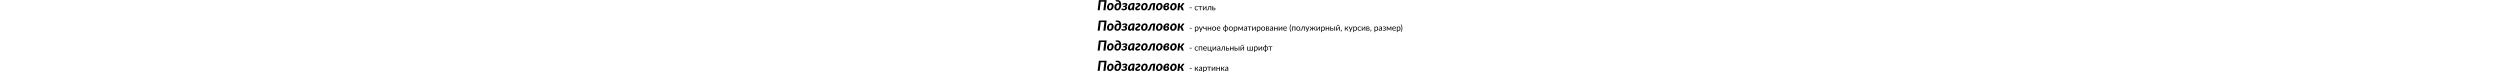 <?xml version="1.0" encoding="UTF-8"?>
<svg xmlns="http://www.w3.org/2000/svg" xmlns:xlink="http://www.w3.org/1999/xlink" xml:space="preserve" height="460px" viewBox="0 0 15907 3774" version="1.1" baseProfile="full" style="clip-rule:evenodd;fill-rule:evenodd;image-rendering:optimizeQuality;shape-rendering:geometricPrecision;text-rendering:optimizeLegibility">
	<defs>
		<style type="text/css"><![CDATA[
			.fil0 {fill:black;fill-rule:nonzero}
		]]></style>
	</defs>
	<g>
		<polygon class="fil0" points="405 537 299 537 354 87 161 87 106 537 0 537 65 7 470 7 "/>
		<path class="fil0" d="M645 466c14 0 27-4 38-12 11-8 21-19 28-33 8-14 14-30 18-49 4-19 6-38 6-59 0-29-5-50-14-63-9-13-23-19-42-19-14 0-26 4-38 12-11 8-21 19-29 33-8 14-14 30-18 49-4 19-6 38-6 59 0 29 5 50 14 63 9 13 23 20 42 20zm-9 76c-21 0-40-4-58-10-18-7-34-17-47-30-13-13-23-30-31-50-7-20-11-42-11-68 0-33 5-63 16-92 11-28 25-52 43-73 18-20 40-37 64-48 24-12 50-17 77-17 21 0 40 3 58 10 18 7 33 17 46 31 13 14 23 30 31 50 8 20 11 42 11 68 0 33-5 63-16 91-11 28-25 52-44 73-18 20-40 37-64 48-24 12-50 18-77 18z"/>
		<path class="fil0" d="M1031 466c14 0 27-4 39-12 12-8 23-21 31-39 9-18 16-40 21-67 5-27 8-60 8-98-7-5-15-9-24-13-9-3-19-5-29-5-15 0-29 4-42 11-13 8-24 18-33 31-9 13-16 29-21 47-5 18-8 38-8 59 0 15 1 28 4 39 3 11 7 20 12 26 5 7 11 12 18 15 7 3 15 5 23 5zm-85-460c42-5 80-5 115 0 35 5 65 17 90 35 25 19 44 45 58 79 14 34 21 78 21 131 0 45-5 86-16 122-11 36-26 67-45 92-19 25-41 45-67 58-26 14-53 20-83 20-21 0-40-3-58-10-18-7-33-17-46-30-13-14-23-30-31-51-7-20-11-44-11-71 0-28 5-56 13-82 9-26 21-50 37-70 16-20 35-37 57-49 22-12 47-18 74-18 17 0 32 2 45 7 13 5 25 12 36 21-4-24-10-44-19-59-9-15-21-28-35-36-14-9-32-15-52-18-20-3-43-5-69-4-9 0-14-2-17-5-3-4-4-9-2-17l5-45z"/>
		<path class="fil0" d="M1279 208c8-8 18-15 28-21 11-7 23-12 35-17 13-5 26-8 41-11 14-3 29-4 43-4 21 0 40 2 55 7 16 5 28 12 39 20 10 8 18 18 23 28 5 11 7 22 7 34 0 9-1 18-4 26-3 9-7 17-14 25-6 8-14 15-24 21-10 6-22 12-37 16 21 5 37 14 48 27 11 13 17 30 17 51 0 15-3 31-10 46-7 15-17 30-31 42-14 13-32 23-53 31-22 8-47 12-77 12-24 0-46-4-68-11-22-7-43-20-64-38l26-41c2-3 5-6 8-9 4-3 7-4 11-4 6 0 11 1 16 5 5 3 11 6 17 10 6 4 14 7 23 10 9 3 21 5 35 5 12 0 23-2 32-5 9-3 17-7 23-13 6-5 11-12 14-19 3-7 5-15 5-24 0-8-1-14-4-20-2-5-6-9-10-13-5-3-10-5-16-7-6-1-13-2-21-2-8 0-17 1-28 2-11 2-21 3-30 5 0-12 1-24 2-36 1-11 4-23 9-35 7 1 13 2 19 3 6 1 13 1 19 1 14 0 25-1 35-4 10-3 17-7 23-11 6-4 10-9 13-15 3-5 4-11 4-16 0-10-4-19-12-26-8-7-22-10-41-10-13 0-24 1-33 4-9 3-17 5-23 9-7 3-12 6-17 9-5 3-9 5-14 5-4 0-8 0-11-1-3-1-6-5-10-10l-21-34z"/>
		<path class="fil0" d="M1830 225c-2 0-4 0-7 0-2 0-4 0-7 0-19 0-37 4-54 13-16 9-30 21-42 36-12 15-21 33-28 53-7 20-10 41-10 63 0 25 4 44 12 55 8 11 18 17 31 17 9 0 18-3 27-10 9-7 17-16 25-27 8-11 15-25 22-40 7-15 12-32 17-49l14-110zm-25 241c-16 24-34 42-54 56-20 14-42 20-66 20-14 0-27-3-40-8-13-5-24-14-33-25-9-11-17-25-22-42-5-17-8-37-8-59 0-23 3-45 8-66 6-21 14-41 24-60 10-19 23-36 38-52 15-16 32-29 50-40 18-11 38-20 60-26 22-6 44-9 68-9 18 0 35 1 53 4 18 3 35 7 52 13l-45 365-54 0c-6 0-12-1-16-3-4-2-8-4-10-7-3-3-4-6-5-10-1-4-1-8-1-13l1-38z"/>
		<path class="fil0" d="M2118 155c16 0 30 2 45 6 14 4 27 9 37 17 11 7 19 17 26 28 6 11 10 25 10 40 0 18-4 33-13 47-9 14-20 26-33 37-13 11-28 21-43 30-15 9-30 18-43 27-13 9-24 17-33 26-9 9-13 18-13 28 0 6 3 12 9 17 6 5 16 8 29 8 10 0 19-1 27-4 8-3 16-6 22-10 7-4 13-7 19-10 5-3 10-4 15-4 5 0 8 1 11 2 3 2 6 4 9 8l24 35c-10 10-21 18-32 26-11 7-23 13-36 18-12 5-25 9-38 11-13 2-26 4-38 4-19 0-36-2-51-7-15-5-28-11-38-19-10-8-19-18-24-30-6-11-8-24-8-37 0-14 3-26 8-38 5-11 12-22 21-32 9-10 18-19 29-27 11-8 22-16 33-23 11-7 23-14 33-21 11-7 20-13 29-19 9-6 15-12 21-18 5-6 8-12 8-18 0-6-3-11-8-15-5-4-14-7-25-7-8 0-16 1-23 3-7 2-14 5-20 8-6 3-12 5-18 7-5 2-10 4-15 4-3 0-5 0-9-2-3-1-6-5-9-10l-22-41c17-14 36-25 58-33 22-8 45-12 68-12z"/>
		<path class="fil0" d="M2423 466c14 0 27-4 38-12 11-8 21-19 28-33 8-14 14-30 18-49 4-19 6-38 6-59 0-29-5-50-14-63-9-13-23-19-42-19-14 0-26 4-38 12-11 8-21 19-29 33-8 14-14 30-18 49-4 19-6 38-6 59 0 29 5 50 14 63 9 13 23 20 42 20zm-9 76c-21 0-40-4-58-10-18-7-34-17-47-30-13-13-23-30-31-50-7-20-11-42-11-68 0-33 5-63 16-92 11-28 25-52 43-73 18-20 40-37 64-48 24-12 50-17 77-17 21 0 40 3 58 10 18 7 33 17 46 31 13 14 23 30 31 50 8 20 11 42 11 68 0 33-5 63-16 91-11 28-25 52-44 73-18 20-40 37-64 48-24 12-50 18-77 18z"/>
		<path class="fil0" d="M2708 332c7-31 16-57 27-79 10-22 24-39 40-53 16-14 35-24 58-30 23-6 50-10 81-10l96 0-46 376-97 0 37-303-11 0c-13 0-24 2-33 5-9 3-18 9-25 17-7 8-13 19-18 32-5 13-10 30-14 51-8 39-17 72-27 98-10 26-22 47-34 63-13 16-27 27-42 34-15 7-32 10-50 10-15 0-25-1-30-4-6-2-8-7-8-14l7-56 11 0c11 0 20-2 27-7 7-4 14-12 19-23 6-11 11-25 16-42 5-18 10-39 17-66z"/>
		<path class="fil0" d="M3200 466c14 0 27-4 38-12 11-8 21-19 28-33 8-14 14-30 18-49 4-19 6-38 6-59 0-29-5-50-14-63-9-13-23-19-42-19-14 0-26 4-38 12-11 8-21 19-29 33-8 14-14 30-18 49-4 19-6 38-6 59 0 29 5 50 14 63 9 13 23 20 42 20zm-9 76c-21 0-40-4-58-10-18-7-34-17-47-30-13-13-23-30-31-50-7-20-11-42-11-68 0-33 5-63 16-92 11-28 25-52 43-73 18-20 40-37 64-48 24-12 50-17 77-17 21 0 40 3 58 10 18 7 33 17 46 31 13 14 23 30 31 50 8 20 11 42 11 68 0 33-5 63-16 91-11 28-25 52-44 73-18 20-40 37-64 48-24 12-50 18-77 18z"/>
		<path class="fil0" d="M3525 381c0 28 5 50 14 65 10 16 24 23 45 22 9 0 17-3 25-6 7-4 14-8 19-14 5-6 9-12 12-20 3-7 4-15 4-23 0-7-1-13-3-19-2-6-6-10-10-14-5-4-11-6-19-7-8-1-17-1-28 1l-58 14zm58-72c14-3 26-7 35-11 9-4 16-9 21-14 5-5 8-10 10-16 2-5 3-11 3-17 0-9-2-17-7-23-4-6-12-9-23-9-9 0-19 2-28 7-9 5-18 12-26 20-8 9-15 20-21 32-6 13-11 27-15 42l52-13zm69 20c12 1 23 3 33 7 10 4 19 9 27 15 7 6 13 14 18 23 4 9 6 20 6 32 0 17-4 33-11 49-7 16-18 31-32 44-14 13-31 23-52 31-20 8-43 12-69 12-24 0-45-4-63-11-18-7-33-17-46-31-12-13-22-29-28-48-6-19-9-40-9-64 0-21 2-42 7-61 5-20 12-38 20-56 9-17 19-33 32-48 12-14 26-27 42-37 15-10 32-18 50-24 18-6 37-9 56-9 17 0 32 2 45 6 13 4 24 10 32 17 9 7 15 15 20 25 5 10 7 20 7 31 0 19-7 37-21 54-14 17-35 31-64 41z"/>
		<path class="fil0" d="M3938 466c14 0 27-4 38-12 11-8 21-19 28-33 8-14 14-30 18-49 4-19 6-38 6-59 0-29-5-50-14-63-9-13-23-19-42-19-14 0-26 4-38 12-11 8-21 19-29 33-8 14-14 30-18 49-4 19-6 38-6 59 0 29 5 50 14 63 9 13 23 20 42 20zm-9 76c-21 0-40-4-58-10-18-7-34-17-47-30-13-13-23-30-31-50-7-20-11-42-11-68 0-33 5-63 16-92 11-28 25-52 43-73 18-20 40-37 64-48 24-12 50-17 77-17 21 0 40 3 58 10 18 7 33 17 46 31 13 14 23 30 31 50 8 20 11 42 11 68 0 33-5 63-16 91-11 28-25 52-44 73-18 20-40 37-64 48-24 12-50 18-77 18z"/>
		<path class="fil0" d="M4375 238c10-15 19-27 26-37 7-10 14-18 21-24 7-6 15-11 24-13 9-3 20-4 34-4l42 0-11 51c-1 7-4 12-7 14-3 2-7 4-11 5-4 1-8 3-13 5-5 2-10 6-14 13l-35 51c-4 5-7 10-11 14-4 4-7 8-11 11-4 3-8 6-12 8-4 2-9 4-15 5 16 3 29 9 38 17 9 8 17 21 23 37l54 148-57 0c-9 0-16-1-22-2-6-1-12-4-16-6-5-3-8-6-12-10-3-4-6-9-9-14l-35-102c-3-9-7-16-14-22-7-5-14-8-23-8l-30 6-19 158-97 0 46-376 97 0-19 155 17-4c5-1 9-2 12-3 3-1 6-2 9-4 3-1 5-3 7-5 2-2 4-5 7-9l37-52z"/>
		<polygon class="fil0" points="4805 393 4910 393 4910 425 4805 425 "/>
		<path class="fil0" d="M5226 359c-1 2-2 3-3 4-1 1-3 1-5 1-2 0-4-1-7-3-3-2-6-4-9-6-4-2-8-4-14-6-5-2-12-3-20-3-11 0-20 2-28 6-8 4-15 9-20 16-5 7-10 16-12 26-3 10-4 21-4 34 0 13 1 25 4 35 3 10 7 19 13 26 5 7 12 12 20 16 8 4 16 5 26 5 9 0 17-1 23-3 6-2 11-5 15-7 4-3 7-5 10-7 3-2 5-3 8-3 3 0 6 1 7 4l11 14c-5 6-10 11-16 15-6 4-12 8-19 10-7 3-14 5-22 6-8 1-15 2-23 2-13 0-26-2-38-7-12-5-22-12-30-22-9-9-15-21-20-35-5-14-7-29-7-47 0-16 2-31 7-45 4-14 11-25 20-35 9-10 19-18 32-23 13-6 27-8 43-8 15 0 29 2 40 7 12 5 22 12 31 21l-10 14z"/>
		<polygon class="fil0" points="5459 350 5376 350 5376 537 5338 537 5338 350 5255 350 5255 321 5459 321 "/>
		<path class="fil0" d="M5680 321l0 216-38 0 0-147c0-3 0-6 0-9 0-3 1-7 1-10-1 3-3 5-4 8-1 2-3 5-4 7l-104 142c-2 2-3 4-6 6-2 2-5 3-8 3l-23 0 0-216 38 0 0 147c0 3 0 6 0 9 0 3-1 6-1 10 1-3 3-5 4-8 1-2 3-4 4-6l104-142c2-2 4-4 6-7 2-2 5-3 8-3l23 0z"/>
		<path class="fil0" d="M5929 537l-38 0 0-186-68 0c-2 27-4 51-8 71-3 20-7 37-12 51-5 14-10 25-16 34-6 9-12 16-19 20-6 5-13 8-20 10-7 2-14 3-21 3-12 0-18-2-18-6l0-24 11 0c5 0 10-1 15-3 5-2 10-5 15-10 5-5 9-12 14-20 4-9 8-20 12-34 4-14 7-31 9-51 3-20 5-44 6-71l138 0 0 216z"/>
		<path class="fil0" d="M6072 509c8 0 14-1 20-3 6-2 10-5 14-8 4-3 6-8 8-12 2-5 3-10 3-15 0-5-1-10-2-14-2-4-4-8-8-12-4-3-8-6-14-8-6-2-13-3-21-3l-46 0 0 76 46 0zm-1-104c15 0 27 2 38 5 10 4 18 8 24 14 6 6 11 13 13 21 3 8 4 16 4 24 0 10-2 19-5 27-3 8-8 15-15 21-7 6-15 11-25 14-10 3-21 5-34 5l-83 0 0-216 36 0 0 85 46 0z"/>
		<polygon class="fil0" points="405 1602 299 1602 354 1152 161 1152 106 1602 0 1602 65 1072 470 1072 "/>
		<path class="fil0" d="M645 1532c14 0 27-4 38-12 11-8 21-19 28-33 8-14 14-30 18-49 4-19 6-38 6-59 0-29-5-50-14-63-9-13-23-19-42-19-14 0-26 4-38 12-11 8-21 19-29 33-8 14-14 30-18 49-4 19-6 38-6 59 0 29 5 50 14 63 9 13 23 20 42 20zm-9 76c-21 0-40-4-58-10-18-7-34-17-47-30-13-13-23-30-31-50-7-20-11-42-11-68 0-33 5-63 16-92 11-28 25-52 43-73 18-20 40-37 64-48 24-12 50-17 77-17 21 0 40 3 58 10 18 7 33 17 46 31 13 14 23 30 31 50 8 20 11 42 11 68 0 33-5 63-16 91-11 28-25 52-44 73-18 20-40 37-64 48-24 12-50 18-77 18z"/>
		<path class="fil0" d="M1031 1531c14 0 27-4 39-12 12-8 23-21 31-39 9-18 16-40 21-67 5-27 8-60 8-98-7-5-15-9-24-13-9-3-19-5-29-5-15 0-29 4-42 11-13 8-24 18-33 31-9 13-16 29-21 47-5 18-8 38-8 59 0 15 1 28 4 39 3 11 7 20 12 26 5 7 11 12 18 15 7 3 15 5 23 5zm-85-460c42-5 80-5 115 0 35 5 65 17 90 35 25 19 44 45 58 79 14 34 21 78 21 131 0 45-5 86-16 122-11 36-26 67-45 92-19 25-41 45-67 58-26 14-53 20-83 20-21 0-40-3-58-10-18-7-33-17-46-30-13-14-23-30-31-51-7-20-11-44-11-71 0-28 5-56 13-82 9-26 21-50 37-70 16-20 35-37 57-49 22-12 47-18 74-18 17 0 32 2 45 7 13 5 25 12 36 21-4-24-10-44-19-59-9-15-21-28-35-36-14-9-32-15-52-18-20-3-43-5-69-4-9 0-14-2-17-5-3-4-4-9-2-17l5-45z"/>
		<path class="fil0" d="M1279 1273c8-8 18-15 28-21 11-7 23-12 35-17 13-5 26-8 41-11 14-3 29-4 43-4 21 0 40 2 55 7 16 5 28 12 39 20 10 8 18 18 23 28 5 11 7 22 7 34 0 9-1 18-4 26-3 9-7 17-14 25-6 8-14 15-24 21-10 6-22 12-37 16 21 5 37 14 48 27 11 13 17 30 17 51 0 15-3 31-10 46-7 15-17 30-31 42-14 13-32 23-53 31-22 8-47 12-77 12-24 0-46-4-68-11-22-7-43-20-64-38l26-41c2-3 5-6 8-9 4-3 7-4 11-4 6 0 11 1 16 5 5 3 11 6 17 10 6 4 14 7 23 10 9 3 21 5 35 5 12 0 23-2 32-5 9-3 17-7 23-13 6-5 11-12 14-19 3-7 5-15 5-24 0-8-1-14-4-20-2-5-6-9-10-13-5-3-10-5-16-7-6-1-13-2-21-2-8 0-17 1-28 2-11 2-21 3-30 5 0-12 1-24 2-36 1-11 4-23 9-35 7 1 13 2 19 3 6 1 13 1 19 1 14 0 25-1 35-4 10-3 17-7 23-11 6-4 10-9 13-15 3-5 4-11 4-16 0-10-4-19-12-26-8-7-22-10-41-10-13 0-24 1-33 4-9 3-17 5-23 9-7 3-12 6-17 9-5 3-9 5-14 5-4 0-8 0-11-1-3-1-6-5-10-10l-21-34z"/>
		<path class="fil0" d="M1830 1290c-2 0-4 0-7 0-2 0-4 0-7 0-19 0-37 4-54 13-16 9-30 21-42 36-12 15-21 33-28 53-7 20-10 41-10 63 0 25 4 44 12 55 8 11 18 17 31 17 9 0 18-3 27-10 9-7 17-16 25-27 8-11 15-25 22-40 7-15 12-32 17-49l14-110zm-25 241c-16 24-34 42-54 56-20 14-42 20-66 20-14 0-27-3-40-8-13-5-24-14-33-25-9-11-17-25-22-42-5-17-8-37-8-59 0-23 3-45 8-66 6-21 14-41 24-60 10-19 23-36 38-52 15-16 32-29 50-40 18-11 38-20 60-26 22-6 44-9 68-9 18 0 35 1 53 4 18 3 35 7 52 13l-45 365-54 0c-6 0-12-1-16-3-4-2-8-4-10-7-3-3-4-6-5-10-1-4-1-8-1-13l1-38z"/>
		<path class="fil0" d="M2118 1220c16 0 30 2 45 6 14 4 27 9 37 17 11 7 19 17 26 28 6 11 10 25 10 40 0 18-4 33-13 47-9 14-20 26-33 37-13 11-28 21-43 30-15 9-30 18-43 27-13 9-24 17-33 26-9 9-13 18-13 28 0 6 3 12 9 17 6 5 16 8 29 8 10 0 19-1 27-4 8-3 16-6 22-10 7-4 13-7 19-10 5-3 10-4 15-4 5 0 8 1 11 2 3 2 6 4 9 8l24 35c-10 10-21 18-32 26-11 7-23 13-36 18-12 5-25 9-38 11-13 2-26 4-38 4-19 0-36-2-51-7-15-5-28-11-38-19-10-8-19-18-24-30-6-11-8-24-8-37 0-14 3-26 8-38 5-11 12-22 21-32 9-10 18-19 29-27 11-8 22-16 33-23 11-7 23-14 33-21 11-7 20-13 29-19 9-6 15-12 21-18 5-6 8-12 8-18 0-6-3-11-8-15-5-4-14-7-25-7-8 0-16 1-23 3-7 2-14 5-20 8-6 3-12 5-18 7-5 2-10 4-15 4-3 0-5 0-9-2-3-1-6-5-9-10l-22-41c17-14 36-25 58-33 22-8 45-12 68-12z"/>
		<path class="fil0" d="M2423 1532c14 0 27-4 38-12 11-8 21-19 28-33 8-14 14-30 18-49 4-19 6-38 6-59 0-29-5-50-14-63-9-13-23-19-42-19-14 0-26 4-38 12-11 8-21 19-29 33-8 14-14 30-18 49-4 19-6 38-6 59 0 29 5 50 14 63 9 13 23 20 42 20zm-9 76c-21 0-40-4-58-10-18-7-34-17-47-30-13-13-23-30-31-50-7-20-11-42-11-68 0-33 5-63 16-92 11-28 25-52 43-73 18-20 40-37 64-48 24-12 50-17 77-17 21 0 40 3 58 10 18 7 33 17 46 31 13 14 23 30 31 50 8 20 11 42 11 68 0 33-5 63-16 91-11 28-25 52-44 73-18 20-40 37-64 48-24 12-50 18-77 18z"/>
		<path class="fil0" d="M2708 1397c7-31 16-57 27-79 10-22 24-39 40-53 16-14 35-24 58-30 23-6 50-10 81-10l96 0-46 376-97 0 37-303-11 0c-13 0-24 2-33 5-9 3-18 9-25 17-7 8-13 19-18 32-5 13-10 30-14 51-8 39-17 72-27 98-10 26-22 47-34 63-13 16-27 27-42 34-15 7-32 10-50 10-15 0-25-1-30-4-6-2-8-7-8-14l7-56 11 0c11 0 20-2 27-7 7-4 14-12 19-23 6-11 11-25 16-42 5-18 10-39 17-66z"/>
		<path class="fil0" d="M3200 1532c14 0 27-4 38-12 11-8 21-19 28-33 8-14 14-30 18-49 4-19 6-38 6-59 0-29-5-50-14-63-9-13-23-19-42-19-14 0-26 4-38 12-11 8-21 19-29 33-8 14-14 30-18 49-4 19-6 38-6 59 0 29 5 50 14 63 9 13 23 20 42 20zm-9 76c-21 0-40-4-58-10-18-7-34-17-47-30-13-13-23-30-31-50-7-20-11-42-11-68 0-33 5-63 16-92 11-28 25-52 43-73 18-20 40-37 64-48 24-12 50-17 77-17 21 0 40 3 58 10 18 7 33 17 46 31 13 14 23 30 31 50 8 20 11 42 11 68 0 33-5 63-16 91-11 28-25 52-44 73-18 20-40 37-64 48-24 12-50 18-77 18z"/>
		<path class="fil0" d="M3525 1446c0 28 5 50 14 65 10 16 24 23 45 22 9 0 17-3 25-6 7-4 14-8 19-14 5-6 9-12 12-20 3-7 4-15 4-23 0-7-1-13-3-19-2-6-6-10-10-14-5-4-11-6-19-7-8-1-17-1-28 1l-58 14zm58-72c14-3 26-7 35-11 9-4 16-9 21-14 5-5 8-10 10-16 2-5 3-11 3-17 0-9-2-17-7-23-4-6-12-9-23-9-9 0-19 2-28 7-9 5-18 12-26 20-8 9-15 20-21 32-6 13-11 27-15 42l52-13zm69 20c12 1 23 3 33 7 10 4 19 9 27 15 7 6 13 14 18 23 4 9 6 20 6 32 0 17-4 33-11 49-7 16-18 31-32 44-14 13-31 23-52 31-20 8-43 12-69 12-24 0-45-4-63-11-18-7-33-17-46-31-12-13-22-29-28-48-6-19-9-40-9-64 0-21 2-42 7-61 5-20 12-38 20-56 9-17 19-33 32-48 12-14 26-27 42-37 15-10 32-18 50-24 18-6 37-9 56-9 17 0 32 2 45 6 13 4 24 10 32 17 9 7 15 15 20 25 5 10 7 20 7 31 0 19-7 37-21 54-14 17-35 31-64 41z"/>
		<path class="fil0" d="M3938 1532c14 0 27-4 38-12 11-8 21-19 28-33 8-14 14-30 18-49 4-19 6-38 6-59 0-29-5-50-14-63-9-13-23-19-42-19-14 0-26 4-38 12-11 8-21 19-29 33-8 14-14 30-18 49-4 19-6 38-6 59 0 29 5 50 14 63 9 13 23 20 42 20zm-9 76c-21 0-40-4-58-10-18-7-34-17-47-30-13-13-23-30-31-50-7-20-11-42-11-68 0-33 5-63 16-92 11-28 25-52 43-73 18-20 40-37 64-48 24-12 50-17 77-17 21 0 40 3 58 10 18 7 33 17 46 31 13 14 23 30 31 50 8 20 11 42 11 68 0 33-5 63-16 91-11 28-25 52-44 73-18 20-40 37-64 48-24 12-50 18-77 18z"/>
		<path class="fil0" d="M4375 1303c10-15 19-27 26-37 7-10 14-18 21-24 7-6 15-11 24-13 9-3 20-4 34-4l42 0-11 51c-1 7-4 12-7 14-3 2-7 4-11 5-4 1-8 3-13 5-5 2-10 6-14 13l-35 51c-4 5-7 10-11 14-4 4-7 8-11 11-4 3-8 6-12 8-4 2-9 4-15 5 16 3 29 9 38 17 9 8 17 21 23 37l54 148-57 0c-9 0-16-1-22-2-6-1-12-4-16-6-5-3-8-6-12-10-3-4-6-9-9-14l-35-102c-3-9-7-16-14-22-7-5-14-8-23-8l-30 6-19 158-97 0 46-376 97 0-19 155 17-4c5-1 9-2 12-3 3-1 6-2 9-4 3-1 5-3 7-5 2-2 4-5 7-9l37-52z"/>
		<polygon class="fil0" points="4805 1458 4910 1458 4910 1490 4805 1490 "/>
		<path class="fil0" d="M5114 1550c7 9 15 16 23 20 8 4 17 6 28 6 20 0 36-7 46-22 11-14 16-35 16-61 0-14-1-26-4-36-2-10-6-18-11-25-5-6-10-11-17-14-7-3-15-4-23-4-12 0-23 3-32 9-9 6-18 14-26 24l0 104zm-2-130c9-11 20-20 32-27 12-7 26-10 41-10 12 0 24 2 34 7 10 5 19 12 26 21 7 9 13 21 16 35 4 14 6 30 6 48 0 16-2 31-6 44-4 14-10 26-18 36-8 10-18 18-29 24-12 6-25 9-39 9-13 0-24-2-34-7-9-4-18-11-25-19l0 95-38 0 0-289 23 0c5 0 9 3 10 8l3 26z"/>
		<path class="fil0" d="M5495 1386l-120 279c-1 3-3 5-5 7-2 2-5 3-9 3l-28 0 39-86-89-203 33 0c3 0 6 1 8 2 2 2 3 3 4 5l58 136c2 6 4 12 6 19 2-7 4-13 6-19l56-136c1-2 2-4 4-6 2-1 4-2 7-2l30 0z"/>
		<path class="fil0" d="M5687 1386l0 216-38 0 0-92c-18 5-36 8-52 9-16 1-30 0-43-4-12-4-22-10-29-20-7-9-11-22-11-39l0-71 38 0 0 66c0 10 2 19 6 24 4 6 10 10 18 12 8 2 18 3 30 2 12-1 26-3 41-7l0-97 38 0z"/>
		<polygon class="fil0" points="5927 1386 5927 1602 5889 1602 5889 1501 5786 1501 5786 1602 5748 1602 5748 1386 5786 1386 5786 1472 5889 1472 5889 1386 "/>
		<path class="fil0" d="M6078 1382c16 0 30 3 43 8 13 5 23 13 32 22 9 10 16 21 21 35 5 14 7 29 7 46 0 17-2 32-7 46-5 14-12 25-21 35-9 10-20 17-32 22-13 5-27 8-43 8-16 0-30-3-43-8-13-5-24-13-33-22-9-10-16-21-21-35-5-14-7-29-7-46 0-17 2-32 7-46 5-14 12-25 21-35 9-10 20-17 33-22 13-5 27-8 43-8zm0 193c21 0 37-7 48-21 11-14 16-34 16-60 0-26-5-46-16-60-11-14-26-22-48-22-11 0-20 2-28 6-8 4-15 9-20 16-5 7-9 15-12 26-3 10-4 22-4 34 0 26 5 45 16 60 11 14 27 21 48 21z"/>
		<path class="fil0" d="M6374 1470c0-9-1-17-4-24-2-7-6-14-11-19-5-5-11-9-17-12-7-3-15-4-23-4-18 0-33 5-43 16-11 11-17 25-20 44l118 0zm31 101c-5 6-10 11-17 15-7 4-13 8-21 10-7 3-15 5-23 6-8 1-16 2-24 2-15 0-29-3-41-8-13-5-23-12-33-22-9-10-16-22-21-36-5-14-8-31-8-49 0-15 2-29 7-42 5-13 11-24 20-34 9-10 19-17 32-23 12-5 27-8 42-8 13 0 25 2 36 6 11 4 21 11 29 19 8 8 14 18 19 30 5 12 7 26 7 41 0 6-1 10-2 12-1 2-4 3-7 3l-144 0c0 14 2 25 6 36 3 10 8 18 14 25 6 7 13 12 21 15 8 3 17 5 28 5 10 0 18-1 25-3 7-2 13-5 18-7 5-3 9-5 12-7 3-2 6-3 9-3 3 0 6 1 7 4l11 14z"/>
		<path class="fil0" d="M6700 1576c13-1 24-3 34-7 10-4 18-10 24-17 7-7 12-15 15-25 3-10 5-21 5-33 0-12-2-24-5-33-3-10-8-18-15-25-7-7-15-13-24-17-10-4-21-6-34-7l0 163 0 2zm-34-165c-13 1-24 3-34 7-10 4-18 10-24 17-7 7-12 16-15 26-3 10-5 21-5 33 0 12 2 23 5 33 3 10 8 18 15 25 7 7 15 13 24 17 10 4 21 6 34 7l0-1 0-163zm35-29c18 1 34 4 48 9 14 6 26 13 36 23 10 10 18 21 23 34 5 13 8 28 8 44 0 16-3 31-8 44-5 13-13 25-23 34-10 10-22 17-36 23-14 6-30 9-48 9l0 72-36 0 0-72c-18-1-34-4-48-9-14-6-26-13-36-23-10-10-18-21-23-34-5-13-8-28-8-44 0-16 3-31 8-44 5-13 13-25 23-34 10-10 22-17 36-23 14-6 30-9 48-9l0-86 36 0 0 86z"/>
		<path class="fil0" d="M6954 1382c16 0 30 3 43 8 13 5 23 13 32 22 9 10 16 21 21 35 5 14 7 29 7 46 0 17-2 32-7 46-5 14-12 25-21 35-9 10-20 17-32 22-13 5-27 8-43 8-16 0-30-3-43-8-13-5-24-13-33-22-9-10-16-21-21-35-5-14-7-29-7-46 0-17 2-32 7-46 5-14 12-25 21-35 9-10 20-17 33-22 13-5 27-8 43-8zm0 193c21 0 37-7 48-21 11-14 16-34 16-60 0-26-5-46-16-60-11-14-26-22-48-22-11 0-20 2-28 6-8 4-15 9-20 16-5 7-9 15-12 26-3 10-4 22-4 34 0 26 5 45 16 60 11 14 27 21 48 21z"/>
		<path class="fil0" d="M7143 1550c7 9 15 16 23 20 8 4 17 6 28 6 20 0 36-7 46-22 11-14 16-35 16-61 0-14-1-26-4-36-2-10-6-18-11-25-5-6-10-11-17-14-7-3-15-4-23-4-12 0-23 3-32 9-9 6-18 14-26 24l0 104zm-2-130c9-11 20-20 32-27 12-7 26-10 41-10 12 0 24 2 34 7 10 5 19 12 26 21 7 9 13 21 16 35 4 14 6 30 6 48 0 16-2 31-6 44-4 14-10 26-18 36-8 10-18 18-29 24-12 6-25 9-39 9-13 0-24-2-34-7-9-4-18-11-25-19l0 95-38 0 0-289 23 0c5 0 9 3 10 8l3 26z"/>
		<path class="fil0" d="M7584 1385l0 216-34 0 0-143c0-4 0-8 1-13 1-5 1-9 2-14l-75 131c-1 2-3 4-4 5-2 1-4 2-6 2l-4 0c-2 0-5-1-6-2-2-1-3-3-5-5l-76-132c1 4 1 9 2 14 1 5 1 10 1 14l0 143-34 0 0-216 30 0c3 0 5 1 8 2 3 1 5 3 7 7l67 112c3 7 6 13 9 21 2-8 5-14 9-21l66-112c2-3 4-6 7-7 3-1 5-2 8-2l30 0z"/>
		<path class="fil0" d="M7761 1505c-17 1-32 2-45 4-12 2-22 5-30 9-8 4-13 8-17 13-3 5-5 10-5 16 0 6 1 11 3 15 2 4 4 7 8 10 3 3 7 5 11 6 4 1 9 2 14 2 7 0 13-1 18-2 6-1 11-3 16-6 5-3 10-6 14-9 4-4 9-8 13-12l0-45zm-122-88c12-11 25-20 39-26 14-6 29-9 46-9 12 0 23 2 32 6 9 4 17 10 24 17 6 7 11 16 14 26 3 10 5 21 5 33l0 138-17 0c-4 0-7-1-9-2-2-1-4-4-5-7l-4-20c-6 5-11 10-17 14-5 4-11 7-17 10-6 3-12 5-19 6-7 1-14 2-23 2-8 0-16-1-24-4-7-2-14-6-19-11-5-5-10-11-13-18-3-7-5-16-5-25 0-9 2-17 7-25 5-8 12-15 23-21 11-6 24-11 41-15 17-4 38-6 62-7l0-17c0-17-4-29-11-38-7-9-18-13-32-13-9 0-17 1-24 3-6 2-12 5-16 8-5 3-9 6-12 8-3 2-7 4-10 4-3 0-5-1-7-2-2-1-3-3-5-5l-7-12z"/>
		<polygon class="fil0" points="8030 1415 7947 1415 7947 1602 7909 1602 7909 1415 7826 1415 7826 1386 8030 1386 "/>
		<path class="fil0" d="M8251 1386l0 216-38 0 0-147c0-3 0-6 0-9 0-3 1-7 1-10-1 3-3 5-4 8-1 2-3 5-4 7l-104 142c-2 2-3 4-6 6-2 2-5 3-8 3l-23 0 0-216 38 0 0 147c0 3 0 6 0 9 0 3-1 6-1 10 1-3 3-5 4-8 1-2 3-4 4-6l104-142c2-2 4-4 6-7 2-2 5-3 8-3l23 0z"/>
		<path class="fil0" d="M8349 1550c7 9 15 16 23 20 8 4 17 6 28 6 20 0 36-7 46-22 11-14 16-35 16-61 0-14-1-26-4-36-2-10-6-18-11-25-5-6-10-11-17-14-7-3-15-4-23-4-12 0-23 3-32 9-9 6-18 14-26 24l0 104zm-2-130c9-11 20-20 32-27 12-7 26-10 41-10 12 0 24 2 34 7 10 5 19 12 26 21 7 9 13 21 16 35 4 14 6 30 6 48 0 16-2 31-6 44-4 14-10 26-18 36-8 10-18 18-29 24-12 6-25 9-39 9-13 0-24-2-34-7-9-4-18-11-25-19l0 95-38 0 0-289 23 0c5 0 9 3 10 8l3 26z"/>
		<path class="fil0" d="M8641 1382c16 0 30 3 43 8 13 5 23 13 32 22 9 10 16 21 21 35 5 14 7 29 7 46 0 17-2 32-7 46-5 14-12 25-21 35-9 10-20 17-32 22-13 5-27 8-43 8-16 0-30-3-43-8-13-5-24-13-33-22-9-10-16-21-21-35-5-14-7-29-7-46 0-17 2-32 7-46 5-14 12-25 21-35 9-10 20-17 33-22 13-5 27-8 43-8zm0 193c21 0 37-7 48-21 11-14 16-34 16-60 0-26-5-46-16-60-11-14-26-22-48-22-11 0-20 2-28 6-8 4-15 9-20 16-5 7-9 15-12 26-3 10-4 22-4 34 0 26 5 45 16 60 11 14 27 21 48 21z"/>
		<path class="fil0" d="M8874 1575c14 0 25-3 34-10 8-7 12-16 12-27 0-5-1-10-2-14-2-4-4-8-8-11-4-3-8-6-14-7-6-2-13-3-22-3l-47 0 0 72 46 0zm-46-164l0 68 42 0c6 0 12-1 17-3 5-2 10-4 14-7 4-3 7-7 9-12 2-4 3-9 3-15 0-4-1-8-2-12-1-4-4-7-7-10-3-3-8-5-13-7-6-2-12-3-20-3l-42 0zm43-26c13 0 25 1 34 4 10 3 17 6 23 11 6 5 11 10 13 16 3 6 4 13 4 20 0 5-1 10-2 15-1 5-3 10-7 15-3 5-8 9-13 13-5 4-12 7-21 9 16 3 29 9 38 17 9 9 13 20 13 34 0 11-2 20-6 27-4 8-10 14-17 20-7 5-16 9-26 12-10 3-20 4-32 4l-83 0 0-216 79 0z"/>
		<path class="fil0" d="M9120 1505c-17 1-32 2-45 4-12 2-22 5-30 9-8 4-13 8-17 13-3 5-5 10-5 16 0 6 1 11 3 15 2 4 4 7 8 10 3 3 7 5 11 6 4 1 9 2 14 2 7 0 13-1 18-2 6-1 11-3 16-6 5-3 10-6 14-9 4-4 9-8 13-12l0-45zm-122-88c12-11 25-20 39-26 14-6 29-9 46-9 12 0 23 2 32 6 9 4 17 10 24 17 6 7 11 16 14 26 3 10 5 21 5 33l0 138-17 0c-4 0-7-1-9-2-2-1-4-4-5-7l-4-20c-6 5-11 10-17 14-5 4-11 7-17 10-6 3-12 5-19 6-7 1-14 2-23 2-8 0-16-1-24-4-7-2-14-6-19-11-5-5-10-11-13-18-3-7-5-16-5-25 0-9 2-17 7-25 5-8 12-15 23-21 11-6 24-11 41-15 17-4 38-6 62-7l0-17c0-17-4-29-11-38-7-9-18-13-32-13-9 0-17 1-24 3-6 2-12 5-16 8-5 3-9 6-12 8-3 2-7 4-10 4-3 0-5-1-7-2-2-1-3-3-5-5l-7-12z"/>
		<polygon class="fil0" points="9394 1386 9394 1602 9356 1602 9356 1501 9253 1501 9253 1602 9214 1602 9214 1386 9253 1386 9253 1472 9356 1472 9356 1386 "/>
		<path class="fil0" d="M9639 1386l0 216-38 0 0-147c0-3 0-6 0-9 0-3 1-7 1-10-1 3-3 5-4 8-1 2-3 5-4 7l-104 142c-2 2-3 4-6 6-2 2-5 3-8 3l-23 0 0-216 38 0 0 147c0 3 0 6 0 9 0 3-1 6-1 10 1-3 3-5 4-8 1-2 3-4 4-6l104-142c2-2 4-4 6-7 2-2 5-3 8-3l23 0z"/>
		<path class="fil0" d="M9844 1470c0-9-1-17-4-24-2-7-6-14-11-19-5-5-11-9-17-12-7-3-15-4-23-4-18 0-33 5-43 16-11 11-17 25-20 44l118 0zm31 101c-5 6-10 11-17 15-7 4-13 8-21 10-7 3-15 5-23 6-8 1-16 2-24 2-15 0-29-3-41-8-13-5-23-12-33-22-9-10-16-22-21-36-5-14-8-31-8-49 0-15 2-29 7-42 5-13 11-24 20-34 9-10 19-17 32-23 12-5 27-8 42-8 13 0 25 2 36 6 11 4 21 11 29 19 8 8 14 18 19 30 5 12 7 26 7 41 0 6-1 10-2 12-1 2-4 3-7 3l-144 0c0 14 2 25 6 36 3 10 8 18 14 25 6 7 13 12 21 15 8 3 17 5 28 5 10 0 18-1 25-3 7-2 13-5 18-7 5-3 9-5 12-7 3-2 6-3 9-3 3 0 6 1 7 4l11 14z"/>
		<path class="fil0" d="M10056 1468c0 30 4 60 12 89 8 29 19 56 34 82 2 4 3 8 2 10-1 2-3 4-5 6l-17 10c-11-16-20-33-27-49-7-16-13-32-18-48-5-16-8-33-10-49-2-16-3-33-3-51 0-17 1-34 3-50 2-16 6-33 10-49 5-16 11-32 18-48 7-16 16-32 27-49l17 10c2 1 4 3 5 6 1 2 1 6-2 10-15 26-26 53-34 82-8 29-12 58-12 89z"/>
		<polygon class="fil0" points="10324 1602 10285 1602 10285 1415 10182 1415 10182 1602 10144 1602 10144 1386 10324 1386 "/>
		<path class="fil0" d="M10475 1382c16 0 30 3 43 8 13 5 23 13 32 22 9 10 16 21 21 35 5 14 7 29 7 46 0 17-2 32-7 46-5 14-12 25-21 35-9 10-20 17-32 22-13 5-27 8-43 8-16 0-30-3-43-8-13-5-24-13-33-22-9-10-16-21-21-35-5-14-7-29-7-46 0-17 2-32 7-46 5-14 12-25 21-35 9-10 20-17 33-22 13-5 27-8 43-8zm0 193c21 0 37-7 48-21 11-14 16-34 16-60 0-26-5-46-16-60-11-14-26-22-48-22-11 0-20 2-28 6-8 4-15 9-20 16-5 7-9 15-12 26-3 10-4 22-4 34 0 26 5 45 16 60 11 14 27 21 48 21z"/>
		<path class="fil0" d="M10808 1602l-38 0 0-186-68 0c-2 27-4 51-8 71-3 20-7 37-12 51-5 14-10 25-16 34-6 9-12 16-19 20-6 5-13 8-20 10-7 2-14 3-21 3-12 0-18-2-18-6l0-24 11 0c5 0 10-1 15-3 5-2 10-5 15-10 5-5 9-12 14-20 4-9 8-20 12-34 4-14 7-31 9-51 3-20 5-44 6-71l138 0 0 216z"/>
		<path class="fil0" d="M11054 1386l-120 279c-1 3-3 5-5 7-2 2-5 3-9 3l-28 0 39-86-89-203 33 0c3 0 6 1 8 2 2 2 3 3 4 5l58 136c2 6 4 12 6 19 2-7 4-13 6-19l56-136c1-2 2-4 4-6 2-1 4-2 7-2l30 0z"/>
		<path class="fil0" d="M11388 1602l-26 0c-7 0-12-1-16-3-4-2-6-5-8-10l-42-67c-7-11-17-17-30-17l-22 0 0 97-37 0 0-97-22 0c-6 0-12 1-17 4-5 3-9 7-13 12l-42 67c-2 5-5 8-9 10-4 2-9 3-16 3l-26 0 57-89c4-6 8-11 13-15 5-4 10-7 17-9-5-2-10-4-14-8-4-3-7-8-11-13l-56-82 30 0c4 0 7 1 10 3 3 2 5 5 7 8l46 68c3 5 7 8 11 11 4 2 10 4 16 4l19 0 0-93 37 0 0 93 18 0c12 0 21-5 27-14l46-68c2-3 4-6 7-8 3-2 6-3 10-3l30 0-56 82c-3 5-7 10-11 13-4 3-8 6-14 8 7 2 13 5 17 9 5 4 9 9 13 15l57 89z"/>
		<path class="fil0" d="M11608 1386l0 216-38 0 0-147c0-3 0-6 0-9 0-3 1-7 1-10-1 3-3 5-4 8-1 2-3 5-4 7l-104 142c-2 2-3 4-6 6-2 2-5 3-8 3l-23 0 0-216 38 0 0 147c0 3 0 6 0 9 0 3-1 6-1 10 1-3 3-5 4-8 1-2 3-4 4-6l104-142c2-2 4-4 6-7 2-2 5-3 8-3l23 0z"/>
		<path class="fil0" d="M11707 1550c7 9 15 16 23 20 8 4 17 6 28 6 20 0 36-7 46-22 11-14 16-35 16-61 0-14-1-26-4-36-2-10-6-18-11-25-5-6-10-11-17-14-7-3-15-4-23-4-12 0-23 3-32 9-9 6-18 14-26 24l0 104zm-2-130c9-11 20-20 32-27 12-7 26-10 41-10 12 0 24 2 34 7 10 5 19 12 26 21 7 9 13 21 16 35 4 14 6 30 6 48 0 16-2 31-6 44-4 14-10 26-18 36-8 10-18 18-29 24-12 6-25 9-39 9-13 0-24-2-34-7-9-4-18-11-25-19l0 95-38 0 0-289 23 0c5 0 9 3 10 8l3 26z"/>
		<polygon class="fil0" points="12087 1386 12087 1602 12049 1602 12049 1501 11945 1501 11945 1602 11907 1602 11907 1386 11945 1386 11945 1472 12049 1472 12049 1386 "/>
		<path class="fil0" d="M12230 1574c8 0 14-1 20-3 6-2 10-5 14-8 4-3 6-8 8-12 2-5 3-10 3-15 0-5-1-10-2-14-2-4-4-8-8-12-4-3-8-6-14-8-6-2-13-3-21-3l-46 0 0 76 47 0zm-1-104c15 0 27 2 38 5 10 4 18 8 24 14 6 6 11 13 13 21 3 8 4 16 4 24 0 10-2 19-5 27-3 8-8 15-15 21-7 6-15 11-25 14-10 3-21 5-34 5l-83 0 0-216 36 0 0 85 46 0zm165-85l0 216-38 0 0-216 38 0z"/>
		<path class="fil0" d="M12639 1386l0 216-38 0 0-147c0-3 0-6 0-9 0-3 1-7 1-10-1 3-3 5-4 8-1 2-3 5-4 7l-104 142c-2 2-3 4-6 6-2 2-5 3-8 3l-23 0 0-216 38 0 0 147c0 3 0 6 0 9 0 3-1 6-1 10 1-3 3-5 4-8 1-2 3-4 4-6l104-142c2-2 4-4 6-7 2-2 5-3 8-3l23 0zm-90-52c6 0 11-1 15-2 4-1 7-3 10-6 2-3 4-7 5-11 1-5 2-10 2-17l22 0c3 0 5 1 6 4 1 2 2 5 2 8 0 7-1 13-4 19-3 6-7 11-12 15-5 4-12 7-20 9-8 2-16 3-26 3-10 0-18-1-26-3-8-2-14-5-19-9-5-4-9-9-12-15-3-6-4-12-4-19 0-3 1-5 2-8 1-2 3-4 6-4l22 0c0 7 1 13 2 17 1 5 3 9 5 11 2 3 6 5 10 6 4 1 9 2 15 2z"/>
		<path class="fil0" d="M12697 1653c-1-1-2-2-2-3 0-1-1-2-1-3 0-1 0-2 1-3 1-1 1-2 2-3 1-2 3-4 5-6 2-3 4-6 7-9 2-3 4-7 6-11 2-4 3-9 4-13 0 0-1 0-1 0-1 0-1 0-1 0-7 0-13-2-18-7-5-5-7-11-7-19 0-7 2-12 7-17 5-5 11-7 18-7 4 0 8 1 11 2 3 2 6 4 8 6 2 3 4 6 5 10 1 4 2 8 2 12 0 6-1 13-3 20-2 7-4 14-8 20-3 7-8 13-13 20-5 6-11 12-17 18l-6-6z"/>
		<path class="fil0" d="M13036 1397c2-3 5-6 8-8 3-2 7-3 10-3l30 0-56 82c-3 5-7 10-11 13-4 3-8 6-14 8 7 2 13 5 17 9 5 4 9 9 13 15l57 89-26 0c-7 0-12-1-16-3-4-2-7-6-10-10l-42-67c-7-11-17-17-30-17l-23 0 0 97-38 0 0-216 38 0 0 93 20 0c11 0 20-5 27-14l46-68z"/>
		<path class="fil0" d="M13312 1386l-120 279c-1 3-3 5-5 7-2 2-5 3-9 3l-28 0 39-86-89-203 33 0c3 0 6 1 8 2 2 2 3 3 4 5l58 136c2 6 4 12 6 19 2-7 4-13 6-19l56-136c1-2 2-4 4-6 2-1 4-2 7-2l30 0z"/>
		<path class="fil0" d="M13383 1550c7 9 15 16 23 20 8 4 17 6 28 6 20 0 36-7 46-22 11-14 16-35 16-61 0-14-1-26-4-36-2-10-6-18-11-25-5-6-10-11-17-14-7-3-15-4-23-4-12 0-23 3-32 9-9 6-18 14-26 24l0 104zm-2-130c9-11 20-20 32-27 12-7 26-10 41-10 12 0 24 2 34 7 10 5 19 12 26 21 7 9 13 21 16 35 4 14 6 30 6 48 0 16-2 31-6 44-4 14-10 26-18 36-8 10-18 18-29 24-12 6-25 9-39 9-13 0-24-2-34-7-9-4-18-11-25-19l0 95-38 0 0-289 23 0c5 0 9 3 10 8l3 26z"/>
		<path class="fil0" d="M13734 1424c-1 2-2 3-3 4-1 1-3 1-5 1-2 0-4-1-7-3-3-2-6-4-9-6-4-2-8-4-14-6-5-2-12-3-20-3-11 0-20 2-28 6-8 4-15 9-20 16-5 7-10 16-12 26-3 10-4 21-4 34 0 13 1 25 4 35 3 10 7 19 13 26 5 7 12 12 20 16 8 4 16 5 26 5 9 0 17-1 23-3 6-2 11-5 15-7 4-3 7-5 10-7 3-2 5-3 8-3 3 0 6 1 7 4l11 14c-5 6-10 11-16 15-6 4-12 8-19 10-7 3-14 5-22 6-8 1-15 2-23 2-13 0-26-2-38-7-12-5-22-12-30-22-9-9-15-21-20-35-5-14-7-29-7-47 0-16 2-31 7-45 4-14 11-25 20-35 9-10 19-18 32-23 13-6 27-8 43-8 15 0 29 2 40 7 12 5 22 12 31 21l-10 14z"/>
		<path class="fil0" d="M13972 1386l0 216-38 0 0-147c0-3 0-6 0-9 0-3 1-7 1-10-1 3-3 5-4 8-1 2-3 5-4 7l-104 142c-2 2-3 4-6 6-2 2-5 3-8 3l-23 0 0-216 38 0 0 147c0 3 0 6 0 9 0 3-1 6-1 10 1-3 3-5 4-8 1-2 3-4 4-6l104-142c2-2 4-4 6-7 2-2 5-3 8-3l23 0z"/>
		<path class="fil0" d="M14115 1575c14 0 25-3 34-10 8-7 12-16 12-27 0-5-1-10-2-14-2-4-4-8-8-11-4-3-8-6-14-7-6-2-13-3-22-3l-47 0 0 72 46 0zm-46-164l0 68 42 0c6 0 12-1 17-3 5-2 10-4 14-7 4-3 7-7 9-12 2-4 3-9 3-15 0-4-1-8-2-12-1-4-4-7-7-10-3-3-8-5-13-7-6-2-12-3-20-3l-42 0zm43-26c13 0 25 1 34 4 10 3 17 6 23 11 6 5 11 10 13 16 3 6 4 13 4 20 0 5-1 10-2 15-1 5-3 10-7 15-3 5-8 9-13 13-5 4-12 7-21 9 16 3 29 9 38 17 9 9 13 20 13 34 0 11-2 20-6 27-4 8-10 14-17 20-7 5-16 9-26 12-10 3-20 4-32 4l-83 0 0-216 79 0z"/>
		<path class="fil0" d="M14242 1653c-1-1-2-2-2-3 0-1-1-2-1-3 0-1 0-2 1-3 1-1 1-2 2-3 1-2 3-4 5-6 2-3 4-6 7-9 2-3 4-7 6-11 2-4 3-9 4-13 0 0-1 0-1 0-1 0-1 0-1 0-7 0-13-2-18-7-5-5-7-11-7-19 0-7 2-12 7-17 5-5 11-7 18-7 4 0 8 1 11 2 3 2 6 4 8 6 2 3 4 6 5 10 1 4 2 8 2 12 0 6-1 13-3 20-2 7-4 14-8 20-3 7-8 13-13 20-5 6-11 12-17 18l-6-6z"/>
		<path class="fil0" d="M14488 1550c7 9 15 16 23 20 8 4 17 6 28 6 20 0 36-7 46-22 11-14 16-35 16-61 0-14-1-26-4-36-2-10-6-18-11-25-5-6-10-11-17-14-7-3-15-4-23-4-12 0-23 3-32 9-9 6-18 14-26 24l0 104zm-2-130c9-11 20-20 32-27 12-7 26-10 41-10 12 0 24 2 34 7 10 5 19 12 26 21 7 9 13 21 16 35 4 14 6 30 6 48 0 16-2 31-6 44-4 14-10 26-18 36-8 10-18 18-29 24-12 6-25 9-39 9-13 0-24-2-34-7-9-4-18-11-25-19l0 95-38 0 0-289 23 0c5 0 9 3 10 8l3 26z"/>
		<path class="fil0" d="M14805 1505c-17 1-32 2-45 4-12 2-22 5-30 9-8 4-13 8-17 13-3 5-5 10-5 16 0 6 1 11 3 15 2 4 4 7 8 10 3 3 7 5 11 6 4 1 9 2 14 2 7 0 13-1 18-2 6-1 11-3 16-6 5-3 10-6 14-9 4-4 9-8 13-12l0-45zm-122-88c12-11 25-20 39-26 14-6 29-9 46-9 12 0 23 2 32 6 9 4 17 10 24 17 6 7 11 16 14 26 3 10 5 21 5 33l0 138-17 0c-4 0-7-1-9-2-2-1-4-4-5-7l-4-20c-6 5-11 10-17 14-5 4-11 7-17 10-6 3-12 5-19 6-7 1-14 2-23 2-8 0-16-1-24-4-7-2-14-6-19-11-5-5-10-11-13-18-3-7-5-16-5-25 0-9 2-17 7-25 5-8 12-15 23-21 11-6 24-11 41-15 17-4 38-6 62-7l0-17c0-17-4-29-11-38-7-9-18-13-32-13-9 0-17 1-24 3-6 2-12 5-16 8-5 3-9 6-12 8-3 2-7 4-10 4-3 0-5-1-7-2-2-1-3-3-5-5l-7-12z"/>
		<path class="fil0" d="M14886 1408c8-8 18-14 30-19 12-5 25-7 42-7 13 0 25 2 35 5 10 3 18 7 25 13 7 5 12 11 15 18 3 7 5 14 5 21 0 4-1 9-2 13-1 5-4 9-7 13-3 4-7 8-12 12-5 4-11 7-19 9 14 4 25 11 33 20 8 9 12 20 12 33 0 10-2 19-7 27-5 8-11 15-18 20-8 6-17 10-27 13-10 3-21 4-32 4-7 0-14-1-21-2-7-1-14-3-21-6-7-3-13-6-19-10-6-4-11-9-16-15l11-14c2-2 4-4 7-4 3 0 5 1 8 3 3 2 6 5 11 7 4 3 10 5 16 7 6 2 14 3 23 3 8 0 15-1 21-3 6-2 11-5 16-8 4-3 8-7 10-12 2-5 3-10 3-15 0-11-4-19-13-26-9-7-22-10-40-10l-24 0 0-25 24 0c8 0 15-1 21-2 6-2 12-4 16-7 4-3 8-6 10-10 2-4 3-8 3-13 0-4-1-8-3-12-2-4-5-7-9-10-4-3-9-5-15-7-6-2-13-3-20-3-9 0-16 1-22 3-6 2-11 4-15 6-4 2-7 4-10 6-3 2-5 3-7 3-2 0-3 0-5-1-1-1-3-2-4-4l-9-15z"/>
		<path class="fil0" d="M15332 1385l0 216-34 0 0-143c0-4 0-8 1-13 1-5 1-9 2-14l-75 131c-1 2-3 4-4 5-2 1-4 2-6 2l-4 0c-2 0-5-1-6-2-2-1-3-3-5-5l-76-132c1 4 1 9 2 14 1 5 1 10 1 14l0 143-34 0 0-216 30 0c3 0 5 1 8 2 3 1 5 3 7 7l67 112c3 7 6 13 9 21 2-8 5-14 9-21l66-112c2-3 4-6 7-7 3-1 5-2 8-2l30 0z"/>
		<path class="fil0" d="M15536 1470c0-9-1-17-4-24-2-7-6-14-11-19-5-5-11-9-17-12-7-3-15-4-23-4-18 0-33 5-43 16-11 11-17 25-20 44l118 0zm31 101c-5 6-10 11-17 15-7 4-13 8-21 10-7 3-15 5-23 6-8 1-16 2-24 2-15 0-29-3-41-8-13-5-23-12-33-22-9-10-16-22-21-36-5-14-8-31-8-49 0-15 2-29 7-42 5-13 11-24 20-34 9-10 19-17 32-23 12-5 27-8 42-8 13 0 25 2 36 6 11 4 21 11 29 19 8 8 14 18 19 30 5 12 7 26 7 41 0 6-1 10-2 12-1 2-4 3-7 3l-144 0c0 14 2 25 6 36 3 10 8 18 14 25 6 7 13 12 21 15 8 3 17 5 28 5 10 0 18-1 25-3 7-2 13-5 18-7 5-3 9-5 12-7 3-2 6-3 9-3 3 0 6 1 7 4l11 14z"/>
		<path class="fil0" d="M15655 1550c7 9 15 16 23 20 8 4 17 6 28 6 20 0 36-7 46-22 11-14 16-35 16-61 0-14-1-26-4-36-2-10-6-18-11-25-5-6-10-11-17-14-7-3-15-4-23-4-12 0-23 3-32 9-9 6-18 14-26 24l0 104zm-2-130c9-11 20-20 32-27 12-7 26-10 41-10 12 0 24 2 34 7 10 5 19 12 26 21 7 9 13 21 16 35 4 14 6 30 6 48 0 16-2 31-6 44-4 14-10 26-18 36-8 10-18 18-29 24-12 6-25 9-39 9-13 0-24-2-34-7-9-4-18-11-25-19l0 95-38 0 0-289 23 0c5 0 9 3 10 8l3 26z"/>
		<path class="fil0" d="M15874 1468c0-30-4-60-12-89-8-29-19-56-34-82-1-2-2-4-2-6 0-2 0-3 0-4 0-1 1-2 2-3 1-1 2-2 3-2l17-10c11 16 20 33 27 49 7 16 13 32 18 48 5 16 8 32 10 49 2 16 3 33 3 50 0 17-1 34-3 51-2 16-5 33-10 49-5 16-11 32-18 48-7 16-17 32-27 49l-17-10c-1-1-2-2-3-2-1-1-2-2-2-3 0-1-1-3 0-4 0-2 1-4 2-6 15-26 26-53 34-82 8-29 12-58 12-89z"/>
		<polygon class="fil0" points="405 2640 299 2640 354 2191 161 2191 106 2640 0 2640 65 2111 470 2111 "/>
		<path class="fil0" d="M645 2570c14 0 27-4 38-12 11-8 21-19 28-33 8-14 14-30 18-49 4-19 6-38 6-59 0-29-5-50-14-63-9-13-23-19-42-19-14 0-26 4-38 12-11 8-21 19-29 33-8 14-14 30-18 49-4 19-6 38-6 59 0 29 5 50 14 63 9 13 23 20 42 20zm-9 76c-21 0-40-4-58-10-18-7-34-17-47-30-13-13-23-30-31-50-7-20-11-42-11-68 0-33 5-63 16-92 11-28 25-52 43-73 18-20 40-37 64-48 24-12 50-17 77-17 21 0 40 3 58 10 18 7 33 17 46 31 13 14 23 30 31 50 8 20 11 42 11 68 0 33-5 63-16 91-11 28-25 52-44 73-18 20-40 37-64 48-24 12-50 18-77 18z"/>
		<path class="fil0" d="M1031 2569c14 0 27-4 39-12 12-8 23-21 31-39 9-18 16-40 21-67 5-27 8-60 8-98-7-5-15-9-24-13-9-3-19-5-29-5-15 0-29 4-42 11-13 8-24 18-33 31-9 13-16 29-21 47-5 18-8 38-8 59 0 15 1 28 4 39 3 11 7 20 12 26 5 7 11 12 18 15 7 3 15 5 23 5zm-85-460c42-5 80-5 115 0 35 5 65 17 90 35 25 19 44 45 58 79 14 34 21 78 21 131 0 45-5 86-16 122-11 36-26 67-45 92-19 25-41 45-67 58-26 14-53 20-83 20-21 0-40-3-58-10-18-7-33-17-46-30-13-14-23-30-31-51-7-20-11-44-11-71 0-28 5-56 13-82 9-26 21-50 37-70 16-20 35-37 57-49 22-12 47-18 74-18 17 0 32 2 45 7 13 5 25 12 36 21-4-24-10-44-19-59-9-15-21-28-35-36-14-9-32-15-52-18-20-3-43-5-69-4-9 0-14-2-17-5-3-4-4-9-2-17l5-45z"/>
		<path class="fil0" d="M1279 2312c8-8 18-15 28-21 11-7 23-12 35-17 13-5 26-8 41-11 14-3 29-4 43-4 21 0 40 2 55 7 16 5 28 12 39 20 10 8 18 18 23 28 5 11 7 22 7 34 0 9-1 18-4 26-3 9-7 17-14 25-6 8-14 15-24 21-10 6-22 12-37 16 21 5 37 14 48 27 11 13 17 30 17 51 0 15-3 31-10 46-7 15-17 30-31 42-14 13-32 23-53 31-22 8-47 12-77 12-24 0-46-4-68-11-22-7-43-20-64-38l26-41c2-3 5-6 8-9 4-3 7-4 11-4 6 0 11 1 16 5 5 3 11 6 17 10 6 4 14 7 23 10 9 3 21 5 35 5 12 0 23-2 32-5 9-3 17-7 23-13 6-5 11-12 14-19 3-7 5-15 5-24 0-8-1-14-4-20-2-5-6-9-10-13-5-3-10-5-16-7-6-1-13-2-21-2-8 0-17 1-28 2-11 2-21 3-30 5 0-12 1-24 2-36 1-11 4-23 9-35 7 1 13 2 19 3 6 1 13 1 19 1 14 0 25-1 35-4 10-3 17-7 23-11 6-4 10-9 13-15 3-5 4-11 4-16 0-10-4-19-12-26-8-7-22-10-41-10-13 0-24 1-33 4-9 3-17 5-23 9-7 3-12 6-17 9-5 3-9 5-14 5-4 0-8 0-11-1-3-1-6-5-10-10l-21-34z"/>
		<path class="fil0" d="M1830 2329c-2 0-4 0-7 0-2 0-4 0-7 0-19 0-37 4-54 13-16 9-30 21-42 36-12 15-21 33-28 53-7 20-10 41-10 63 0 25 4 44 12 55 8 11 18 17 31 17 9 0 18-3 27-10 9-7 17-16 25-27 8-11 15-25 22-40 7-15 12-32 17-49l14-110zm-25 241c-16 24-34 42-54 56-20 14-42 20-66 20-14 0-27-3-40-8-13-5-24-14-33-25-9-11-17-25-22-42-5-17-8-37-8-59 0-23 3-45 8-66 6-21 14-41 24-60 10-19 23-36 38-52 15-16 32-29 50-40 18-11 38-20 60-26 22-6 44-9 68-9 18 0 35 1 53 4 18 3 35 7 52 13l-45 365-54 0c-6 0-12-1-16-3-4-2-8-4-10-7-3-3-4-6-5-10-1-4-1-8-1-13l1-38z"/>
		<path class="fil0" d="M2118 2259c16 0 30 2 45 6 14 4 27 9 37 17 11 7 19 17 26 28 6 11 10 25 10 40 0 18-4 33-13 47-9 14-20 26-33 37-13 11-28 21-43 30-15 9-30 18-43 27-13 9-24 17-33 26-9 9-13 18-13 28 0 6 3 12 9 17 6 5 16 8 29 8 10 0 19-1 27-4 8-3 16-6 22-10 7-4 13-7 19-10 5-3 10-4 15-4 5 0 8 1 11 2 3 2 6 4 9 8l24 35c-10 10-21 18-32 26-11 7-23 13-36 18-12 5-25 9-38 11-13 2-26 4-38 4-19 0-36-2-51-7-15-5-28-11-38-19-10-8-19-18-24-30-6-11-8-24-8-37 0-14 3-26 8-38 5-11 12-22 21-32 9-10 18-19 29-27 11-8 22-16 33-23 11-7 23-14 33-21 11-7 20-13 29-19 9-6 15-12 21-18 5-6 8-12 8-18 0-6-3-11-8-15-5-4-14-7-25-7-8 0-16 1-23 3-7 2-14 5-20 8-6 3-12 5-18 7-5 2-10 4-15 4-3 0-5 0-9-2-3-1-6-5-9-10l-22-41c17-14 36-25 58-33 22-8 45-12 68-12z"/>
		<path class="fil0" d="M2423 2570c14 0 27-4 38-12 11-8 21-19 28-33 8-14 14-30 18-49 4-19 6-38 6-59 0-29-5-50-14-63-9-13-23-19-42-19-14 0-26 4-38 12-11 8-21 19-29 33-8 14-14 30-18 49-4 19-6 38-6 59 0 29 5 50 14 63 9 13 23 20 42 20zm-9 76c-21 0-40-4-58-10-18-7-34-17-47-30-13-13-23-30-31-50-7-20-11-42-11-68 0-33 5-63 16-92 11-28 25-52 43-73 18-20 40-37 64-48 24-12 50-17 77-17 21 0 40 3 58 10 18 7 33 17 46 31 13 14 23 30 31 50 8 20 11 42 11 68 0 33-5 63-16 91-11 28-25 52-44 73-18 20-40 37-64 48-24 12-50 18-77 18z"/>
		<path class="fil0" d="M2708 2436c7-31 16-57 27-79 10-22 24-39 40-53 16-14 35-24 58-30 23-6 50-10 81-10l96 0-46 376-97 0 37-303-11 0c-13 0-24 2-33 5-9 3-18 9-25 17-7 8-13 19-18 32-5 13-10 30-14 51-8 39-17 72-27 98-10 26-22 47-34 63-13 16-27 27-42 34-15 7-32 10-50 10-15 0-25-1-30-4-6-2-8-7-8-14l7-56 11 0c11 0 20-2 27-7 7-4 14-12 19-23 6-11 11-25 16-42 5-18 10-39 17-66z"/>
		<path class="fil0" d="M3200 2570c14 0 27-4 38-12 11-8 21-19 28-33 8-14 14-30 18-49 4-19 6-38 6-59 0-29-5-50-14-63-9-13-23-19-42-19-14 0-26 4-38 12-11 8-21 19-29 33-8 14-14 30-18 49-4 19-6 38-6 59 0 29 5 50 14 63 9 13 23 20 42 20zm-9 76c-21 0-40-4-58-10-18-7-34-17-47-30-13-13-23-30-31-50-7-20-11-42-11-68 0-33 5-63 16-92 11-28 25-52 43-73 18-20 40-37 64-48 24-12 50-17 77-17 21 0 40 3 58 10 18 7 33 17 46 31 13 14 23 30 31 50 8 20 11 42 11 68 0 33-5 63-16 91-11 28-25 52-44 73-18 20-40 37-64 48-24 12-50 18-77 18z"/>
		<path class="fil0" d="M3525 2485c0 28 5 50 14 65 10 16 24 23 45 22 9 0 17-3 25-6 7-4 14-8 19-14 5-6 9-12 12-20 3-7 4-15 4-23 0-7-1-13-3-19-2-6-6-10-10-14-5-4-11-6-19-7-8-1-17-1-28 1l-58 14zm58-72c14-3 26-7 35-11 9-4 16-9 21-14 5-5 8-10 10-16 2-5 3-11 3-17 0-9-2-17-7-23-4-6-12-9-23-9-9 0-19 2-28 7-9 5-18 12-26 20-8 9-15 20-21 32-6 13-11 27-15 42l52-13zm69 20c12 1 23 3 33 7 10 4 19 9 27 15 7 6 13 14 18 23 4 9 6 20 6 32 0 17-4 33-11 49-7 16-18 31-32 44-14 13-31 23-52 31-20 8-43 12-69 12-24 0-45-4-63-11-18-7-33-17-46-31-12-13-22-29-28-48-6-19-9-40-9-64 0-21 2-42 7-61 5-20 12-38 20-56 9-17 19-33 32-48 12-14 26-27 42-37 15-10 32-18 50-24 18-6 37-9 56-9 17 0 32 2 45 6 13 4 24 10 32 17 9 7 15 15 20 25 5 10 7 20 7 31 0 19-7 37-21 54-14 17-35 31-64 41z"/>
		<path class="fil0" d="M3938 2570c14 0 27-4 38-12 11-8 21-19 28-33 8-14 14-30 18-49 4-19 6-38 6-59 0-29-5-50-14-63-9-13-23-19-42-19-14 0-26 4-38 12-11 8-21 19-29 33-8 14-14 30-18 49-4 19-6 38-6 59 0 29 5 50 14 63 9 13 23 20 42 20zm-9 76c-21 0-40-4-58-10-18-7-34-17-47-30-13-13-23-30-31-50-7-20-11-42-11-68 0-33 5-63 16-92 11-28 25-52 43-73 18-20 40-37 64-48 24-12 50-17 77-17 21 0 40 3 58 10 18 7 33 17 46 31 13 14 23 30 31 50 8 20 11 42 11 68 0 33-5 63-16 91-11 28-25 52-44 73-18 20-40 37-64 48-24 12-50 18-77 18z"/>
		<path class="fil0" d="M4375 2342c10-15 19-27 26-37 7-10 14-18 21-24 7-6 15-11 24-13 9-3 20-4 34-4l42 0-11 51c-1 7-4 12-7 14-3 2-7 4-11 5-4 1-8 3-13 5-5 2-10 6-14 13l-35 51c-4 5-7 10-11 14-4 4-7 8-11 11-4 3-8 6-12 8-4 2-9 4-15 5 16 3 29 9 38 17 9 8 17 21 23 37l54 148-57 0c-9 0-16-1-22-2-6-1-12-4-16-6-5-3-8-6-12-10-3-4-6-9-9-14l-35-102c-3-9-7-16-14-22-7-5-14-8-23-8l-30 6-19 158-97 0 46-376 97 0-19 155 17-4c5-1 9-2 12-3 3-1 6-2 9-4 3-1 5-3 7-5 2-2 4-5 7-9l37-52z"/>
		<polygon class="fil0" points="4805 2497 4910 2497 4910 2529 4805 2529 "/>
		<path class="fil0" d="M5226 2463c-1 2-2 3-3 4-1 1-3 1-5 1-2 0-4-1-7-3-3-2-6-4-9-6-4-2-8-4-14-6-5-2-12-3-20-3-11 0-20 2-28 6-8 4-15 9-20 16-5 7-10 16-12 26-3 10-4 21-4 34 0 13 1 25 4 35 3 10 7 19 13 26 5 7 12 12 20 16 8 4 16 5 26 5 9 0 17-1 23-3 6-2 11-5 15-7 4-3 7-5 10-7 3-2 5-3 8-3 3 0 6 1 7 4l11 14c-5 6-10 11-16 15-6 4-12 8-19 10-7 3-14 5-22 6-8 1-15 2-23 2-13 0-26-2-38-7-12-5-22-12-30-22-9-9-15-21-20-35-5-14-7-29-7-47 0-16 2-31 7-45 4-14 11-25 20-35 9-10 19-18 32-23 13-6 27-8 43-8 15 0 29 2 40 7 12 5 22 12 31 21l-10 14z"/>
		<polygon class="fil0" points="5459 2640 5421 2640 5421 2454 5317 2454 5317 2640 5279 2640 5279 2425 5459 2425 "/>
		<path class="fil0" d="M5664 2509c0-9-1-17-4-24-2-7-6-14-11-19-5-5-11-9-17-12-7-3-15-4-23-4-18 0-33 5-43 16-11 11-17 25-20 44l118 0zm31 101c-5 6-10 11-17 15-7 4-13 8-21 10-7 3-15 5-23 6-8 1-16 2-24 2-15 0-29-3-41-8-13-5-23-12-33-22-9-10-16-22-21-36-5-14-8-31-8-49 0-15 2-29 7-42 5-13 11-24 20-34 9-10 19-17 32-23 12-5 27-8 42-8 13 0 25 2 36 6 11 4 21 11 29 19 8 8 14 18 19 30 5 12 7 26 7 41 0 6-1 10-2 12-1 2-4 3-7 3l-144 0c0 14 2 25 6 36 3 10 8 18 14 25 6 7 13 12 21 15 8 3 17 5 28 5 10 0 18-1 25-3 7-2 13-5 18-7 5-3 9-5 12-7 3-2 6-3 9-3 3 0 6 1 7 4l11 14z"/>
		<path class="fil0" d="M5963 2612l0 91c0 4-1 7-3 9-2 2-5 3-8 3l-23 0 0-74-185 0 0-216 38 0 0 187 104 0 0-187 38 0 0 187 39 0z"/>
		<path class="fil0" d="M6187 2425l0 216-38 0 0-147c0-3 0-6 0-9 0-3 1-7 1-10-1 3-3 5-4 8-1 2-3 5-4 7l-104 142c-2 2-3 4-6 6-2 2-5 3-8 3l-23 0 0-216 38 0 0 147c0 3 0 6 0 9 0 3-1 6-1 10 1-3 3-5 4-8 1-2 3-4 4-6l104-142c2-2 4-4 6-7 2-2 5-3 8-3l23 0z"/>
		<path class="fil0" d="M6364 2543c-17 1-32 2-45 4-12 2-22 5-30 9-8 4-13 8-17 13-3 5-5 10-5 16 0 6 1 11 3 15 2 4 4 7 8 10 3 3 7 5 11 6 4 1 9 2 14 2 7 0 13-1 18-2 6-1 11-3 16-6 5-3 10-6 14-9 4-4 9-8 13-12l0-45zm-122-88c12-11 25-20 39-26 14-6 29-9 46-9 12 0 23 2 32 6 9 4 17 10 24 17 6 7 11 16 14 26 3 10 5 21 5 33l0 138-17 0c-4 0-7-1-9-2-2-1-4-4-5-7l-4-20c-6 5-11 10-17 14-5 4-11 7-17 10-6 3-12 5-19 6-7 1-14 2-23 2-8 0-16-1-24-4-7-2-14-6-19-11-5-5-10-11-13-18-3-7-5-16-5-25 0-9 2-17 7-25 5-8 12-15 23-21 11-6 24-11 41-15 17-4 38-6 62-7l0-17c0-17-4-29-11-38-7-9-18-13-32-13-9 0-17 1-24 3-6 2-12 5-16 8-5 3-9 6-12 8-3 2-7 4-10 4-3 0-5-1-7-2-2-1-3-3-5-5l-7-12z"/>
		<path class="fil0" d="M6648 2640l-38 0 0-186-68 0c-2 27-4 51-8 71-3 20-7 37-12 51-5 14-10 25-16 34-6 9-12 16-19 20-6 5-13 8-20 10-7 2-14 3-21 3-12 0-18-2-18-6l0-24 11 0c5 0 10-1 15-3 5-2 10-5 15-10 5-5 9-12 14-20 4-9 8-20 12-34 4-14 7-31 9-51 3-20 5-44 6-71l138 0 0 216z"/>
		<path class="fil0" d="M6791 2613c8 0 14-1 20-3 6-2 10-5 14-8 4-3 6-8 8-12 2-5 3-10 3-15 0-5-1-10-2-14-2-4-4-8-8-12-4-3-8-6-14-8-6-2-13-3-21-3l-46 0 0 76 46 0zm-1-104c15 0 27 2 38 5 10 4 18 8 24 14 6 6 11 13 13 21 3 8 4 16 4 24 0 10-2 19-5 27-3 8-8 15-15 21-7 6-15 11-25 14-10 3-21 5-34 5l-83 0 0-216 36 0 0 85 46 0z"/>
		<polygon class="fil0" points="7092 2425 7092 2640 7053 2640 7053 2539 6950 2539 6950 2640 6912 2640 6912 2425 6950 2425 6950 2511 7053 2511 7053 2425 "/>
		<path class="fil0" d="M7234 2613c8 0 14-1 20-3 6-2 10-5 14-8 4-3 6-8 8-12 2-5 3-10 3-15 0-5-1-10-2-14-2-4-4-8-8-12-4-3-8-6-14-8-6-2-13-3-21-3l-46 0 0 76 47 0zm-1-104c15 0 27 2 38 5 10 4 18 8 24 14 6 6 11 13 13 21 3 8 4 16 4 24 0 10-2 19-5 27-3 8-8 15-15 21-7 6-15 11-25 14-10 3-21 5-34 5l-83 0 0-216 36 0 0 85 46 0zm165-85l0 216-38 0 0-216 38 0z"/>
		<path class="fil0" d="M7644 2425l0 216-38 0 0-147c0-3 0-6 0-9 0-3 1-7 1-10-1 3-3 5-4 8-1 2-3 5-4 7l-104 142c-2 2-3 4-6 6-2 2-5 3-8 3l-23 0 0-216 38 0 0 147c0 3 0 6 0 9 0 3-1 6-1 10 1-3 3-5 4-8 1-2 3-4 4-6l104-142c2-2 4-4 6-7 2-2 5-3 8-3l23 0zm-90-52c6 0 11-1 15-2 4-1 7-3 10-6 2-3 4-7 5-11 1-5 2-10 2-17l22 0c3 0 5 1 6 4 1 2 2 5 2 8 0 7-1 13-4 19-3 6-7 11-12 15-5 4-12 7-20 9-8 2-16 3-26 3-10 0-18-1-26-3-8-2-14-5-19-9-5-4-9-9-12-15-3-6-4-12-4-19 0-3 1-5 2-8 1-2 3-4 6-4l22 0c0 7 1 13 2 17 1 5 3 9 5 11 2 3 6 5 10 6 4 1 9 2 15 2z"/>
		<polygon class="fil0" points="8104 2425 8104 2640 7813 2640 7813 2425 7851 2425 7851 2612 7939 2612 7939 2425 7977 2425 7977 2612 8065 2612 8065 2425 "/>
		<path class="fil0" d="M8202 2588c7 9 15 16 23 20 8 4 17 6 28 6 20 0 36-7 46-22 11-14 16-35 16-61 0-14-1-26-4-36-2-10-6-18-11-25-5-6-10-11-17-14-7-3-15-4-23-4-12 0-23 3-32 9-9 6-18 14-26 24l0 104zm-2-130c9-11 20-20 32-27 12-7 26-10 41-10 12 0 24 2 34 7 10 5 19 12 26 21 7 9 13 21 16 35 4 14 6 30 6 48 0 16-2 31-6 44-4 14-10 26-18 36-8 10-18 18-29 24-12 6-25 9-39 9-13 0-24-2-34-7-9-4-18-11-25-19l0 95-38 0 0-289 23 0c5 0 9 3 10 8l3 26z"/>
		<path class="fil0" d="M8587 2425l0 216-38 0 0-147c0-3 0-6 0-9 0-3 1-7 1-10-1 3-3 5-4 8-1 2-3 5-4 7l-104 142c-2 2-3 4-6 6-2 2-5 3-8 3l-23 0 0-216 38 0 0 147c0 3 0 6 0 9 0 3-1 6-1 10 1-3 3-5 4-8 1-2 3-4 4-6l104-142c2-2 4-4 6-7 2-2 5-3 8-3l23 0z"/>
		<path class="fil0" d="M8784 2615c13-1 24-3 34-7 10-4 18-10 24-17 7-7 12-15 15-25 3-10 5-21 5-33 0-12-2-24-5-33-3-10-8-18-15-25-7-7-15-13-24-17-10-4-21-6-34-7l0 163 0 2zm-34-165c-13 1-24 3-34 7-10 4-18 10-24 17-7 7-12 16-15 26-3 10-5 21-5 33 0 12 2 23 5 33 3 10 8 18 15 25 7 7 15 13 24 17 10 4 21 6 34 7l0-1 0-163zm35-29c18 1 34 4 48 9 14 6 26 13 36 23 10 10 18 21 23 34 5 13 8 28 8 44 0 16-3 31-8 44-5 13-13 25-23 34-10 10-22 17-36 23-14 6-30 9-48 9l0 72-36 0 0-72c-18-1-34-4-48-9-14-6-26-13-36-23-10-10-18-21-23-34-5-13-8-28-8-44 0-16 3-31 8-44 5-13 13-25 23-34 10-10 22-17 36-23 14-6 30-9 48-9l0-86 36 0 0 86z"/>
		<polygon class="fil0" points="9118 2454 9035 2454 9035 2640 8998 2640 8998 2454 8915 2454 8915 2425 9118 2425 "/>
		<polygon class="fil0" points="405 3701 299 3701 354 3251 161 3251 106 3701 0 3701 65 3171 470 3171 "/>
		<path class="fil0" d="M645 3631c14 0 27-4 38-12 11-8 21-19 28-33 8-14 14-30 18-49 4-19 6-38 6-59 0-29-5-50-14-63-9-13-23-19-42-19-14 0-26 4-38 12-11 8-21 19-29 33-8 14-14 30-18 49-4 19-6 38-6 59 0 29 5 50 14 63 9 13 23 20 42 20zm-9 76c-21 0-40-4-58-10-18-7-34-17-47-30-13-13-23-30-31-50-7-20-11-42-11-68 0-33 5-63 16-92 11-28 25-52 43-73 18-20 40-37 64-48 24-12 50-17 77-17 21 0 40 3 58 10 18 7 33 17 46 31 13 14 23 30 31 50 8 20 11 42 11 68 0 33-5 63-16 91-11 28-25 52-44 73-18 20-40 37-64 48-24 12-50 18-77 18z"/>
		<path class="fil0" d="M1031 3630c14 0 27-4 39-12 12-8 23-21 31-39 9-18 16-40 21-67 5-27 8-60 8-98-7-5-15-9-24-13-9-3-19-5-29-5-15 0-29 4-42 11-13 8-24 18-33 31-9 13-16 29-21 47-5 18-8 38-8 59 0 15 1 28 4 39 3 11 7 20 12 26 5 7 11 12 18 15 7 3 15 5 23 5zm-85-460c42-5 80-5 115 0 35 5 65 17 90 35 25 19 44 45 58 79 14 34 21 78 21 131 0 45-5 86-16 122-11 36-26 67-45 92-19 25-41 45-67 58-26 14-53 20-83 20-21 0-40-3-58-10-18-7-33-17-46-30-13-14-23-30-31-51-7-20-11-44-11-71 0-28 5-56 13-82 9-26 21-50 37-70 16-20 35-37 57-49 22-12 47-18 74-18 17 0 32 2 45 7 13 5 25 12 36 21-4-24-10-44-19-59-9-15-21-28-35-36-14-9-32-15-52-18-20-3-43-5-69-4-9 0-14-2-17-5-3-4-4-9-2-17l5-45z"/>
		<path class="fil0" d="M1279 3372c8-8 18-15 28-21 11-7 23-12 35-17 13-5 26-8 41-11 14-3 29-4 43-4 21 0 40 2 55 7 16 5 28 12 39 20 10 8 18 18 23 28 5 11 7 22 7 34 0 9-1 18-4 26-3 9-7 17-14 25-6 8-14 15-24 21-10 6-22 12-37 16 21 5 37 14 48 27 11 13 17 30 17 51 0 15-3 31-10 46-7 15-17 30-31 42-14 13-32 23-53 31-22 8-47 12-77 12-24 0-46-4-68-11-22-7-43-20-64-38l26-41c2-3 5-6 8-9 4-3 7-4 11-4 6 0 11 1 16 5 5 3 11 6 17 10 6 4 14 7 23 10 9 3 21 5 35 5 12 0 23-2 32-5 9-3 17-7 23-13 6-5 11-12 14-19 3-7 5-15 5-24 0-8-1-14-4-20-2-5-6-9-10-13-5-3-10-5-16-7-6-1-13-2-21-2-8 0-17 1-28 2-11 2-21 3-30 5 0-12 1-24 2-36 1-11 4-23 9-35 7 1 13 2 19 3 6 1 13 1 19 1 14 0 25-1 35-4 10-3 17-7 23-11 6-4 10-9 13-15 3-5 4-11 4-16 0-10-4-19-12-26-8-7-22-10-41-10-13 0-24 1-33 4-9 3-17 5-23 9-7 3-12 6-17 9-5 3-9 5-14 5-4 0-8 0-11-1-3-1-6-5-10-10l-21-34z"/>
		<path class="fil0" d="M1830 3389c-2 0-4 0-7 0-2 0-4 0-7 0-19 0-37 4-54 13-16 9-30 21-42 36-12 15-21 33-28 53-7 20-10 41-10 63 0 25 4 44 12 55 8 11 18 17 31 17 9 0 18-3 27-10 9-7 17-16 25-27 8-11 15-25 22-40 7-15 12-32 17-49l14-110zm-25 241c-16 24-34 42-54 56-20 14-42 20-66 20-14 0-27-3-40-8-13-5-24-14-33-25-9-11-17-25-22-42-5-17-8-37-8-59 0-23 3-45 8-66 6-21 14-41 24-60 10-19 23-36 38-52 15-16 32-29 50-40 18-11 38-20 60-26 22-6 44-9 68-9 18 0 35 1 53 4 18 3 35 7 52 13l-45 365-54 0c-6 0-12-1-16-3-4-2-8-4-10-7-3-3-4-6-5-10-1-4-1-8-1-13l1-38z"/>
		<path class="fil0" d="M2118 3320c16 0 30 2 45 6 14 4 27 9 37 17 11 7 19 17 26 28 6 11 10 25 10 40 0 18-4 33-13 47-9 14-20 26-33 37-13 11-28 21-43 30-15 9-30 18-43 27-13 9-24 17-33 26-9 9-13 18-13 28 0 6 3 12 9 17 6 5 16 8 29 8 10 0 19-1 27-4 8-3 16-6 22-10 7-4 13-7 19-10 5-3 10-4 15-4 5 0 8 1 11 2 3 2 6 4 9 8l24 35c-10 10-21 18-32 26-11 7-23 13-36 18-12 5-25 9-38 11-13 2-26 4-38 4-19 0-36-2-51-7-15-5-28-11-38-19-10-8-19-18-24-30-6-11-8-24-8-37 0-14 3-26 8-38 5-11 12-22 21-32 9-10 18-19 29-27 11-8 22-16 33-23 11-7 23-14 33-21 11-7 20-13 29-19 9-6 15-12 21-18 5-6 8-12 8-18 0-6-3-11-8-15-5-4-14-7-25-7-8 0-16 1-23 3-7 2-14 5-20 8-6 3-12 5-18 7-5 2-10 4-15 4-3 0-5 0-9-2-3-1-6-5-9-10l-22-41c17-14 36-25 58-33 22-8 45-12 68-12z"/>
		<path class="fil0" d="M2423 3631c14 0 27-4 38-12 11-8 21-19 28-33 8-14 14-30 18-49 4-19 6-38 6-59 0-29-5-50-14-63-9-13-23-19-42-19-14 0-26 4-38 12-11 8-21 19-29 33-8 14-14 30-18 49-4 19-6 38-6 59 0 29 5 50 14 63 9 13 23 20 42 20zm-9 76c-21 0-40-4-58-10-18-7-34-17-47-30-13-13-23-30-31-50-7-20-11-42-11-68 0-33 5-63 16-92 11-28 25-52 43-73 18-20 40-37 64-48 24-12 50-17 77-17 21 0 40 3 58 10 18 7 33 17 46 31 13 14 23 30 31 50 8 20 11 42 11 68 0 33-5 63-16 91-11 28-25 52-44 73-18 20-40 37-64 48-24 12-50 18-77 18z"/>
		<path class="fil0" d="M2708 3496c7-31 16-57 27-79 10-22 24-39 40-53 16-14 35-24 58-30 23-6 50-10 81-10l96 0-46 376-97 0 37-303-11 0c-13 0-24 2-33 5-9 3-18 9-25 17-7 8-13 19-18 32-5 13-10 30-14 51-8 39-17 72-27 98-10 26-22 47-34 63-13 16-27 27-42 34-15 7-32 10-50 10-15 0-25-1-30-4-6-2-8-7-8-14l7-56 11 0c11 0 20-2 27-7 7-4 14-12 19-23 6-11 11-25 16-42 5-18 10-39 17-66z"/>
		<path class="fil0" d="M3200 3631c14 0 27-4 38-12 11-8 21-19 28-33 8-14 14-30 18-49 4-19 6-38 6-59 0-29-5-50-14-63-9-13-23-19-42-19-14 0-26 4-38 12-11 8-21 19-29 33-8 14-14 30-18 49-4 19-6 38-6 59 0 29 5 50 14 63 9 13 23 20 42 20zm-9 76c-21 0-40-4-58-10-18-7-34-17-47-30-13-13-23-30-31-50-7-20-11-42-11-68 0-33 5-63 16-92 11-28 25-52 43-73 18-20 40-37 64-48 24-12 50-17 77-17 21 0 40 3 58 10 18 7 33 17 46 31 13 14 23 30 31 50 8 20 11 42 11 68 0 33-5 63-16 91-11 28-25 52-44 73-18 20-40 37-64 48-24 12-50 18-77 18z"/>
		<path class="fil0" d="M3525 3546c0 28 5 50 14 65 10 16 24 23 45 22 9 0 17-3 25-6 7-4 14-8 19-14 5-6 9-12 12-20 3-7 4-15 4-23 0-7-1-13-3-19-2-6-6-10-10-14-5-4-11-6-19-7-8-1-17-1-28 1l-58 14zm58-72c14-3 26-7 35-11 9-4 16-9 21-14 5-5 8-10 10-16 2-5 3-11 3-17 0-9-2-17-7-23-4-6-12-9-23-9-9 0-19 2-28 7-9 5-18 12-26 20-8 9-15 20-21 32-6 13-11 27-15 42l52-13zm69 20c12 1 23 3 33 7 10 4 19 9 27 15 7 6 13 14 18 23 4 9 6 20 6 32 0 17-4 33-11 49-7 16-18 31-32 44-14 13-31 23-52 31-20 8-43 12-69 12-24 0-45-4-63-11-18-7-33-17-46-31-12-13-22-29-28-48-6-19-9-40-9-64 0-21 2-42 7-61 5-20 12-38 20-56 9-17 19-33 32-48 12-14 26-27 42-37 15-10 32-18 50-24 18-6 37-9 56-9 17 0 32 2 45 6 13 4 24 10 32 17 9 7 15 15 20 25 5 10 7 20 7 31 0 19-7 37-21 54-14 17-35 31-64 41z"/>
		<path class="fil0" d="M3938 3631c14 0 27-4 38-12 11-8 21-19 28-33 8-14 14-30 18-49 4-19 6-38 6-59 0-29-5-50-14-63-9-13-23-19-42-19-14 0-26 4-38 12-11 8-21 19-29 33-8 14-14 30-18 49-4 19-6 38-6 59 0 29 5 50 14 63 9 13 23 20 42 20zm-9 76c-21 0-40-4-58-10-18-7-34-17-47-30-13-13-23-30-31-50-7-20-11-42-11-68 0-33 5-63 16-92 11-28 25-52 43-73 18-20 40-37 64-48 24-12 50-17 77-17 21 0 40 3 58 10 18 7 33 17 46 31 13 14 23 30 31 50 8 20 11 42 11 68 0 33-5 63-16 91-11 28-25 52-44 73-18 20-40 37-64 48-24 12-50 18-77 18z"/>
		<path class="fil0" d="M4375 3403c10-15 19-27 26-37 7-10 14-18 21-24 7-6 15-11 24-13 9-3 20-4 34-4l42 0-11 51c-1 7-4 12-7 14-3 2-7 4-11 5-4 1-8 3-13 5-5 2-10 6-14 13l-35 51c-4 5-7 10-11 14-4 4-7 8-11 11-4 3-8 6-12 8-4 2-9 4-15 5 16 3 29 9 38 17 9 8 17 21 23 37l54 148-57 0c-9 0-16-1-22-2-6-1-12-4-16-6-5-3-8-6-12-10-3-4-6-9-9-14l-35-102c-3-9-7-16-14-22-7-5-14-8-23-8l-30 6-19 158-97 0 46-376 97 0-19 155 17-4c5-1 9-2 12-3 3-1 6-2 9-4 3-1 5-3 7-5 2-2 4-5 7-9l37-52z"/>
		<polygon class="fil0" points="4805 3557 4910 3557 4910 3589 4805 3589 "/>
		<path class="fil0" d="M5207 3496c2-3 5-6 8-8 3-2 7-3 10-3l30 0-56 82c-3 5-7 10-11 13-4 3-8 6-14 8 7 2 13 5 17 9 5 4 9 9 13 15l57 89-26 0c-7 0-12-1-16-3-4-2-7-6-10-10l-42-67c-7-11-17-17-30-17l-23 0 0 97-38 0 0-216 38 0 0 93 20 0c11 0 20-5 27-14l46-68z"/>
		<path class="fil0" d="M5413 3604c-17 1-32 2-45 4-12 2-22 5-30 9-8 4-13 8-17 13-3 5-5 10-5 16 0 6 1 11 3 15 2 4 4 7 8 10 3 3 7 5 11 6 4 1 9 2 14 2 7 0 13-1 18-2 6-1 11-3 16-6 5-3 10-6 14-9 4-4 9-8 13-12l0-45zm-122-88c12-11 25-20 39-26 14-6 29-9 46-9 12 0 23 2 32 6 9 4 17 10 24 17 6 7 11 16 14 26 3 10 5 21 5 33l0 138-17 0c-4 0-7-1-9-2-2-1-4-4-5-7l-4-20c-6 5-11 10-17 14-5 4-11 7-17 10-6 3-12 5-19 6-7 1-14 2-23 2-8 0-16-1-24-4-7-2-14-6-19-11-5-5-10-11-13-18-3-7-5-16-5-25 0-9 2-17 7-25 5-8 12-15 23-21 11-6 24-11 41-15 17-4 38-6 62-7l0-17c0-17-4-29-11-38-7-9-18-13-32-13-9 0-17 1-24 3-6 2-12 5-16 8-5 3-9 6-12 8-3 2-7 4-10 4-3 0-5-1-7-2-2-1-3-3-5-5l-7-12z"/>
		<path class="fil0" d="M5546 3649c7 9 15 16 23 20 8 4 17 6 28 6 20 0 36-7 46-22 11-14 16-35 16-61 0-14-1-26-4-36-2-10-6-18-11-25-5-6-10-11-17-14-7-3-15-4-23-4-12 0-23 3-32 9-9 6-18 14-26 24l0 104zm-2-130c9-11 20-20 32-27 12-7 26-10 41-10 12 0 24 2 34 7 10 5 19 12 26 21 7 9 13 21 16 35 4 14 6 30 6 48 0 16-2 31-6 44-4 14-10 26-18 36-8 10-18 18-29 24-12 6-25 9-39 9-13 0-24-2-34-7-9-4-18-11-25-19l0 95-38 0 0-289 23 0c5 0 9 3 10 8l3 26z"/>
		<polygon class="fil0" points="5920 3514 5837 3514 5837 3701 5799 3701 5799 3514 5716 3514 5716 3485 5920 3485 "/>
		<path class="fil0" d="M6141 3485l0 216-38 0 0-147c0-3 0-6 0-9 0-3 1-7 1-10-1 3-3 5-4 8-1 2-3 5-4 7l-104 142c-2 2-3 4-6 6-2 2-5 3-8 3l-23 0 0-216 38 0 0 147c0 3 0 6 0 9 0 3-1 6-1 10 1-3 3-5 4-8 1-2 3-4 4-6l104-142c2-2 4-4 6-7 2-2 5-3 8-3l23 0z"/>
		<polygon class="fil0" points="6381 3485 6381 3701 6343 3701 6343 3600 6239 3600 6239 3701 6201 3701 6201 3485 6239 3485 6239 3571 6343 3571 6343 3485 "/>
		<path class="fil0" d="M6572 3496c2-3 5-6 8-8 3-2 7-3 10-3l30 0-56 82c-3 5-7 10-11 13-4 3-8 6-14 8 7 2 13 5 17 9 5 4 9 9 13 15l57 89-26 0c-7 0-12-1-16-3-4-2-7-6-10-10l-42-67c-7-11-17-17-30-17l-23 0 0 97-38 0 0-216 38 0 0 93 20 0c11 0 20-5 27-14l46-68z"/>
		<path class="fil0" d="M6778 3604c-17 1-32 2-45 4-12 2-22 5-30 9-8 4-13 8-17 13-3 5-5 10-5 16 0 6 1 11 3 15 2 4 4 7 8 10 3 3 7 5 11 6 4 1 9 2 14 2 7 0 13-1 18-2 6-1 11-3 16-6 5-3 10-6 14-9 4-4 9-8 13-12l0-45zm-122-88c12-11 25-20 39-26 14-6 29-9 46-9 12 0 23 2 32 6 9 4 17 10 24 17 6 7 11 16 14 26 3 10 5 21 5 33l0 138-17 0c-4 0-7-1-9-2-2-1-4-4-5-7l-4-20c-6 5-11 10-17 14-5 4-11 7-17 10-6 3-12 5-19 6-7 1-14 2-23 2-8 0-16-1-24-4-7-2-14-6-19-11-5-5-10-11-13-18-3-7-5-16-5-25 0-9 2-17 7-25 5-8 12-15 23-21 11-6 24-11 41-15 17-4 38-6 62-7l0-17c0-17-4-29-11-38-7-9-18-13-32-13-9 0-17 1-24 3-6 2-12 5-16 8-5 3-9 6-12 8-3 2-7 4-10 4-3 0-5-1-7-2-2-1-3-3-5-5l-7-12z"/>
	</g>
</svg>
